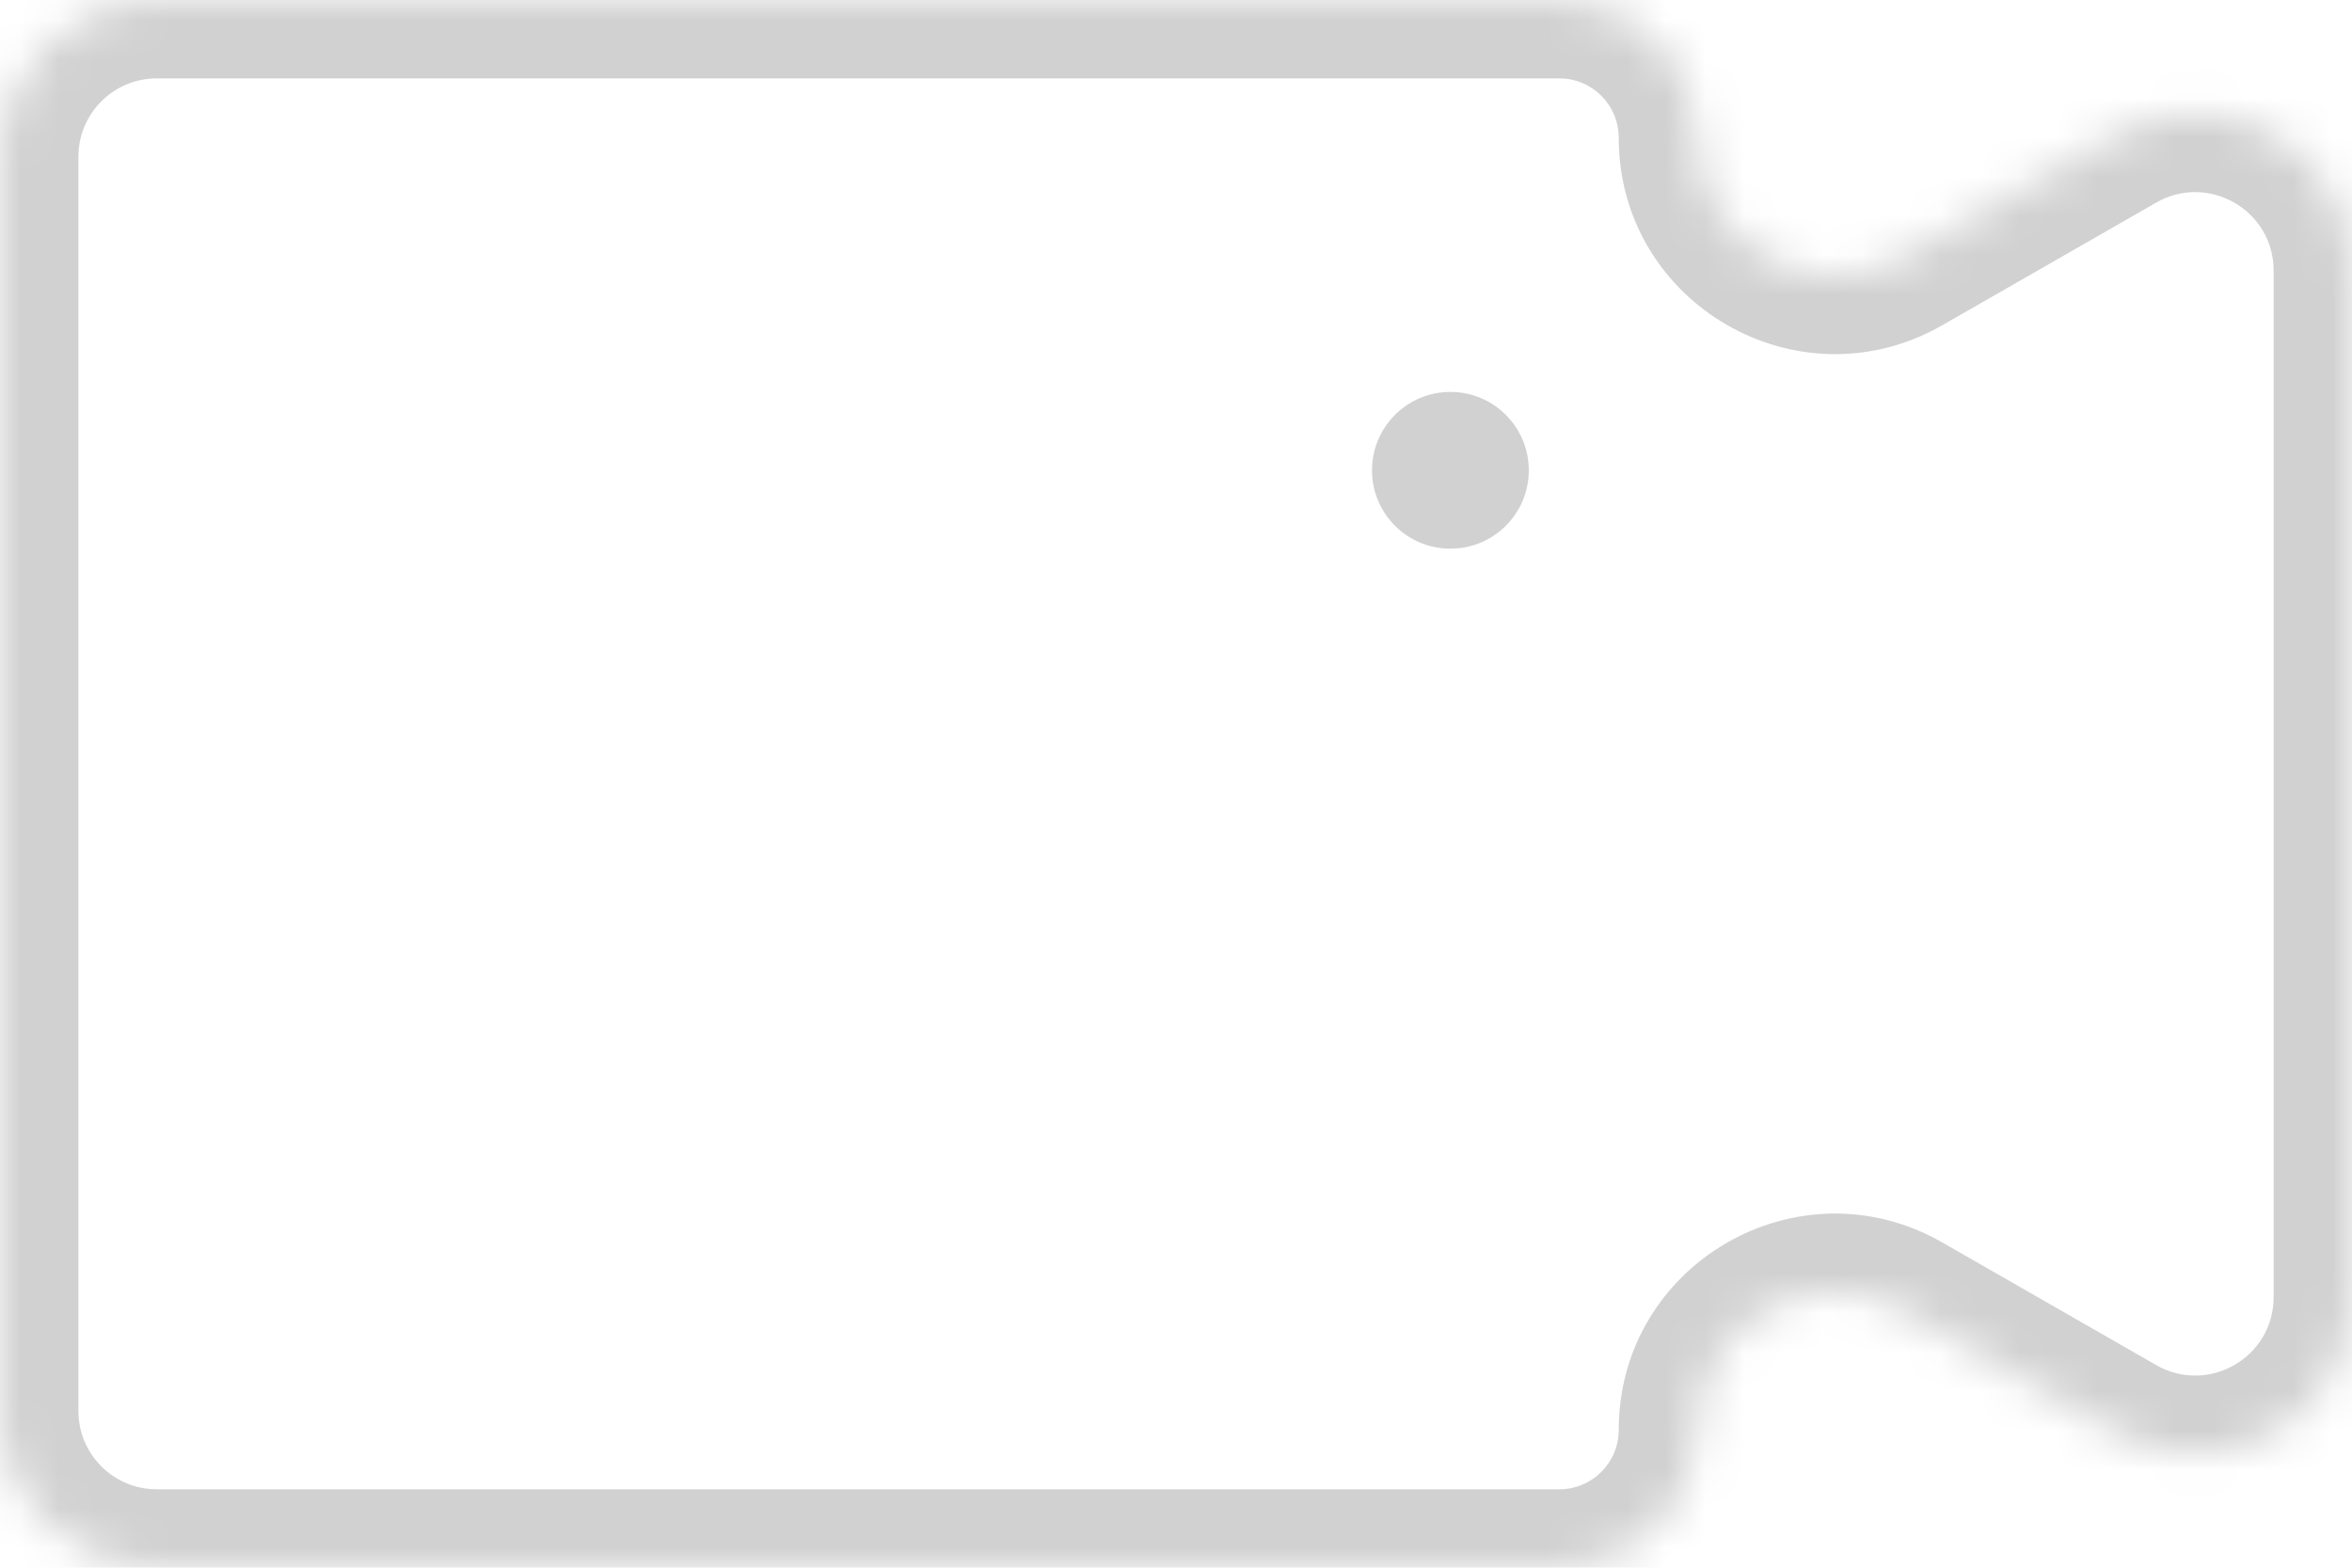 <svg width="60" height="40" viewBox="0 0 60 40" fill="none" xmlns="http://www.w3.org/2000/svg">
<circle cx="37" cy="12" r="2" fill="#D1D1D1"/>
<mask id="path-2-inside-1_749_2879" fill="white">
<path fill-rule="evenodd" clip-rule="evenodd" d="M43.294 3.514C43.294 1.573 41.721 0 39.78 0H4C1.791 0 0 1.791 0 4V36C0 38.209 1.791 40 4 40H39.78C41.721 40 43.294 38.427 43.294 36.486C43.294 33.785 46.213 32.094 48.556 33.438L54.011 36.566C56.678 38.095 60.001 36.169 60.001 33.096V20V6.904C60.001 3.831 56.678 1.905 54.011 3.434L48.556 6.562C46.213 7.906 43.294 6.215 43.294 3.514Z"/>
</mask>
<path d="M54.011 36.566L53.016 38.301L54.011 36.566ZM48.556 33.438L47.561 35.172L48.556 33.438ZM4 2H39.78V-2H4V2ZM2 36V4H-2V36H2ZM39.78 38H4V42H39.78V38ZM47.561 35.172L53.016 38.301L55.006 34.831L49.551 31.703L47.561 35.172ZM62.001 33.096V20H58.001V33.096H62.001ZM62.001 20V6.904H58.001V20H62.001ZM53.016 1.699L47.561 4.827L49.551 8.297L55.006 5.169L53.016 1.699ZM47.561 4.827C46.552 5.406 45.294 4.678 45.294 3.514H41.294C41.294 7.751 45.875 10.405 49.551 8.297L47.561 4.827ZM62.001 6.904C62.001 2.294 57.016 -0.594 53.016 1.699L55.006 5.169C56.339 4.405 58.001 5.368 58.001 6.904H62.001ZM53.016 38.301C57.016 40.594 62.001 37.706 62.001 33.096H58.001C58.001 34.633 56.339 35.595 55.006 34.831L53.016 38.301ZM45.294 36.486C45.294 35.322 46.552 34.594 47.561 35.172L49.551 31.703C45.875 29.595 41.294 32.248 41.294 36.486H45.294ZM39.78 42C42.825 42 45.294 39.531 45.294 36.486H41.294C41.294 37.322 40.616 38 39.78 38V42ZM-2 36C-2 39.314 0.686 42 4 42V38C2.895 38 2 37.105 2 36H-2ZM39.78 2C40.616 2 41.294 2.678 41.294 3.514H45.294C45.294 0.469 42.825 -2 39.78 -2V2ZM4 -2C0.686 -2 -2 0.686 -2 4H2C2 2.895 2.895 2 4 2V-2Z" fill="#D1D1D1" mask="url(#path-2-inside-1_749_2879)"/>
</svg>
